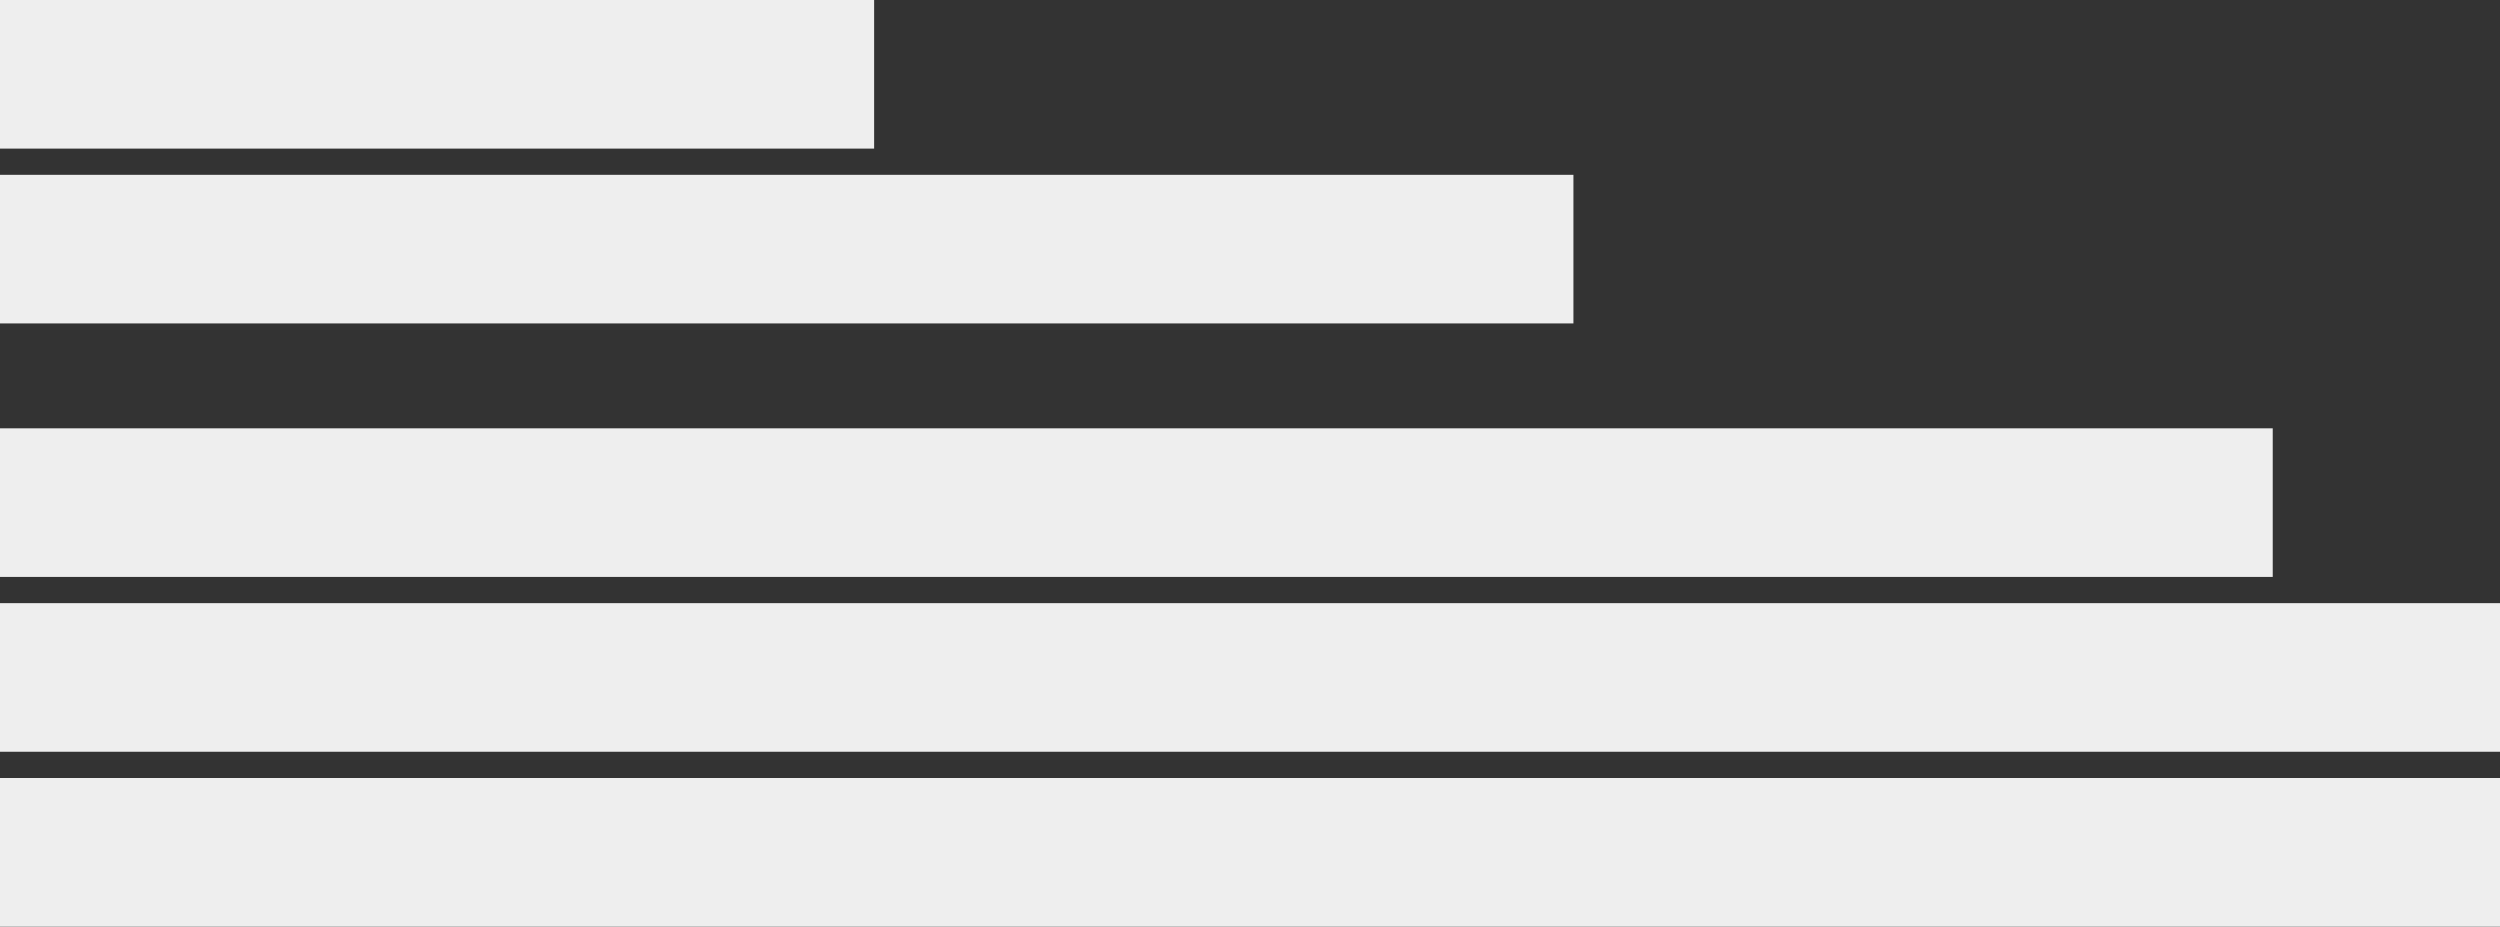 <?xml version="1.0" encoding="UTF-8"?>
<svg width="286px" height="106px" viewBox="0 0 286 106" version="1.1" xmlns="http://www.w3.org/2000/svg" xmlns:xlink="http://www.w3.org/1999/xlink">
    <rect x="0" y="0" width="286" height="106" fill="#333333" stroke="none"/>
    <!-- Generator: Sketch 46.1 (44463) - http://www.bohemiancoding.com/sketch -->
    <title>MobileBlog</title>
    <desc>Created with Sketch.</desc>
    <defs></defs>
    <g id="Page-1" stroke="none" stroke-width="1" fill="none" fill-rule="evenodd">
        <g id="MobileBlog" fill="#EEEEEE">
            <g id="Skele">
                <rect id="Rectangle-25-Copy-3" x="0" y="20" width="180" height="17"></rect>
                <rect id="Rectangle-25-Copy-4" x="0" y="0" width="100" height="17"></rect>
                <rect id="Rectangle-25-Copy-5" x="0" y="49" width="260" height="17"></rect>
                <rect id="Rectangle-25-Copy-6" x="0" y="69" width="286" height="17"></rect>
                <rect id="Rectangle-25-Copy-7" x="0" y="89" width="286" height="17"></rect>
            </g>
        </g>
    </g>
</svg>